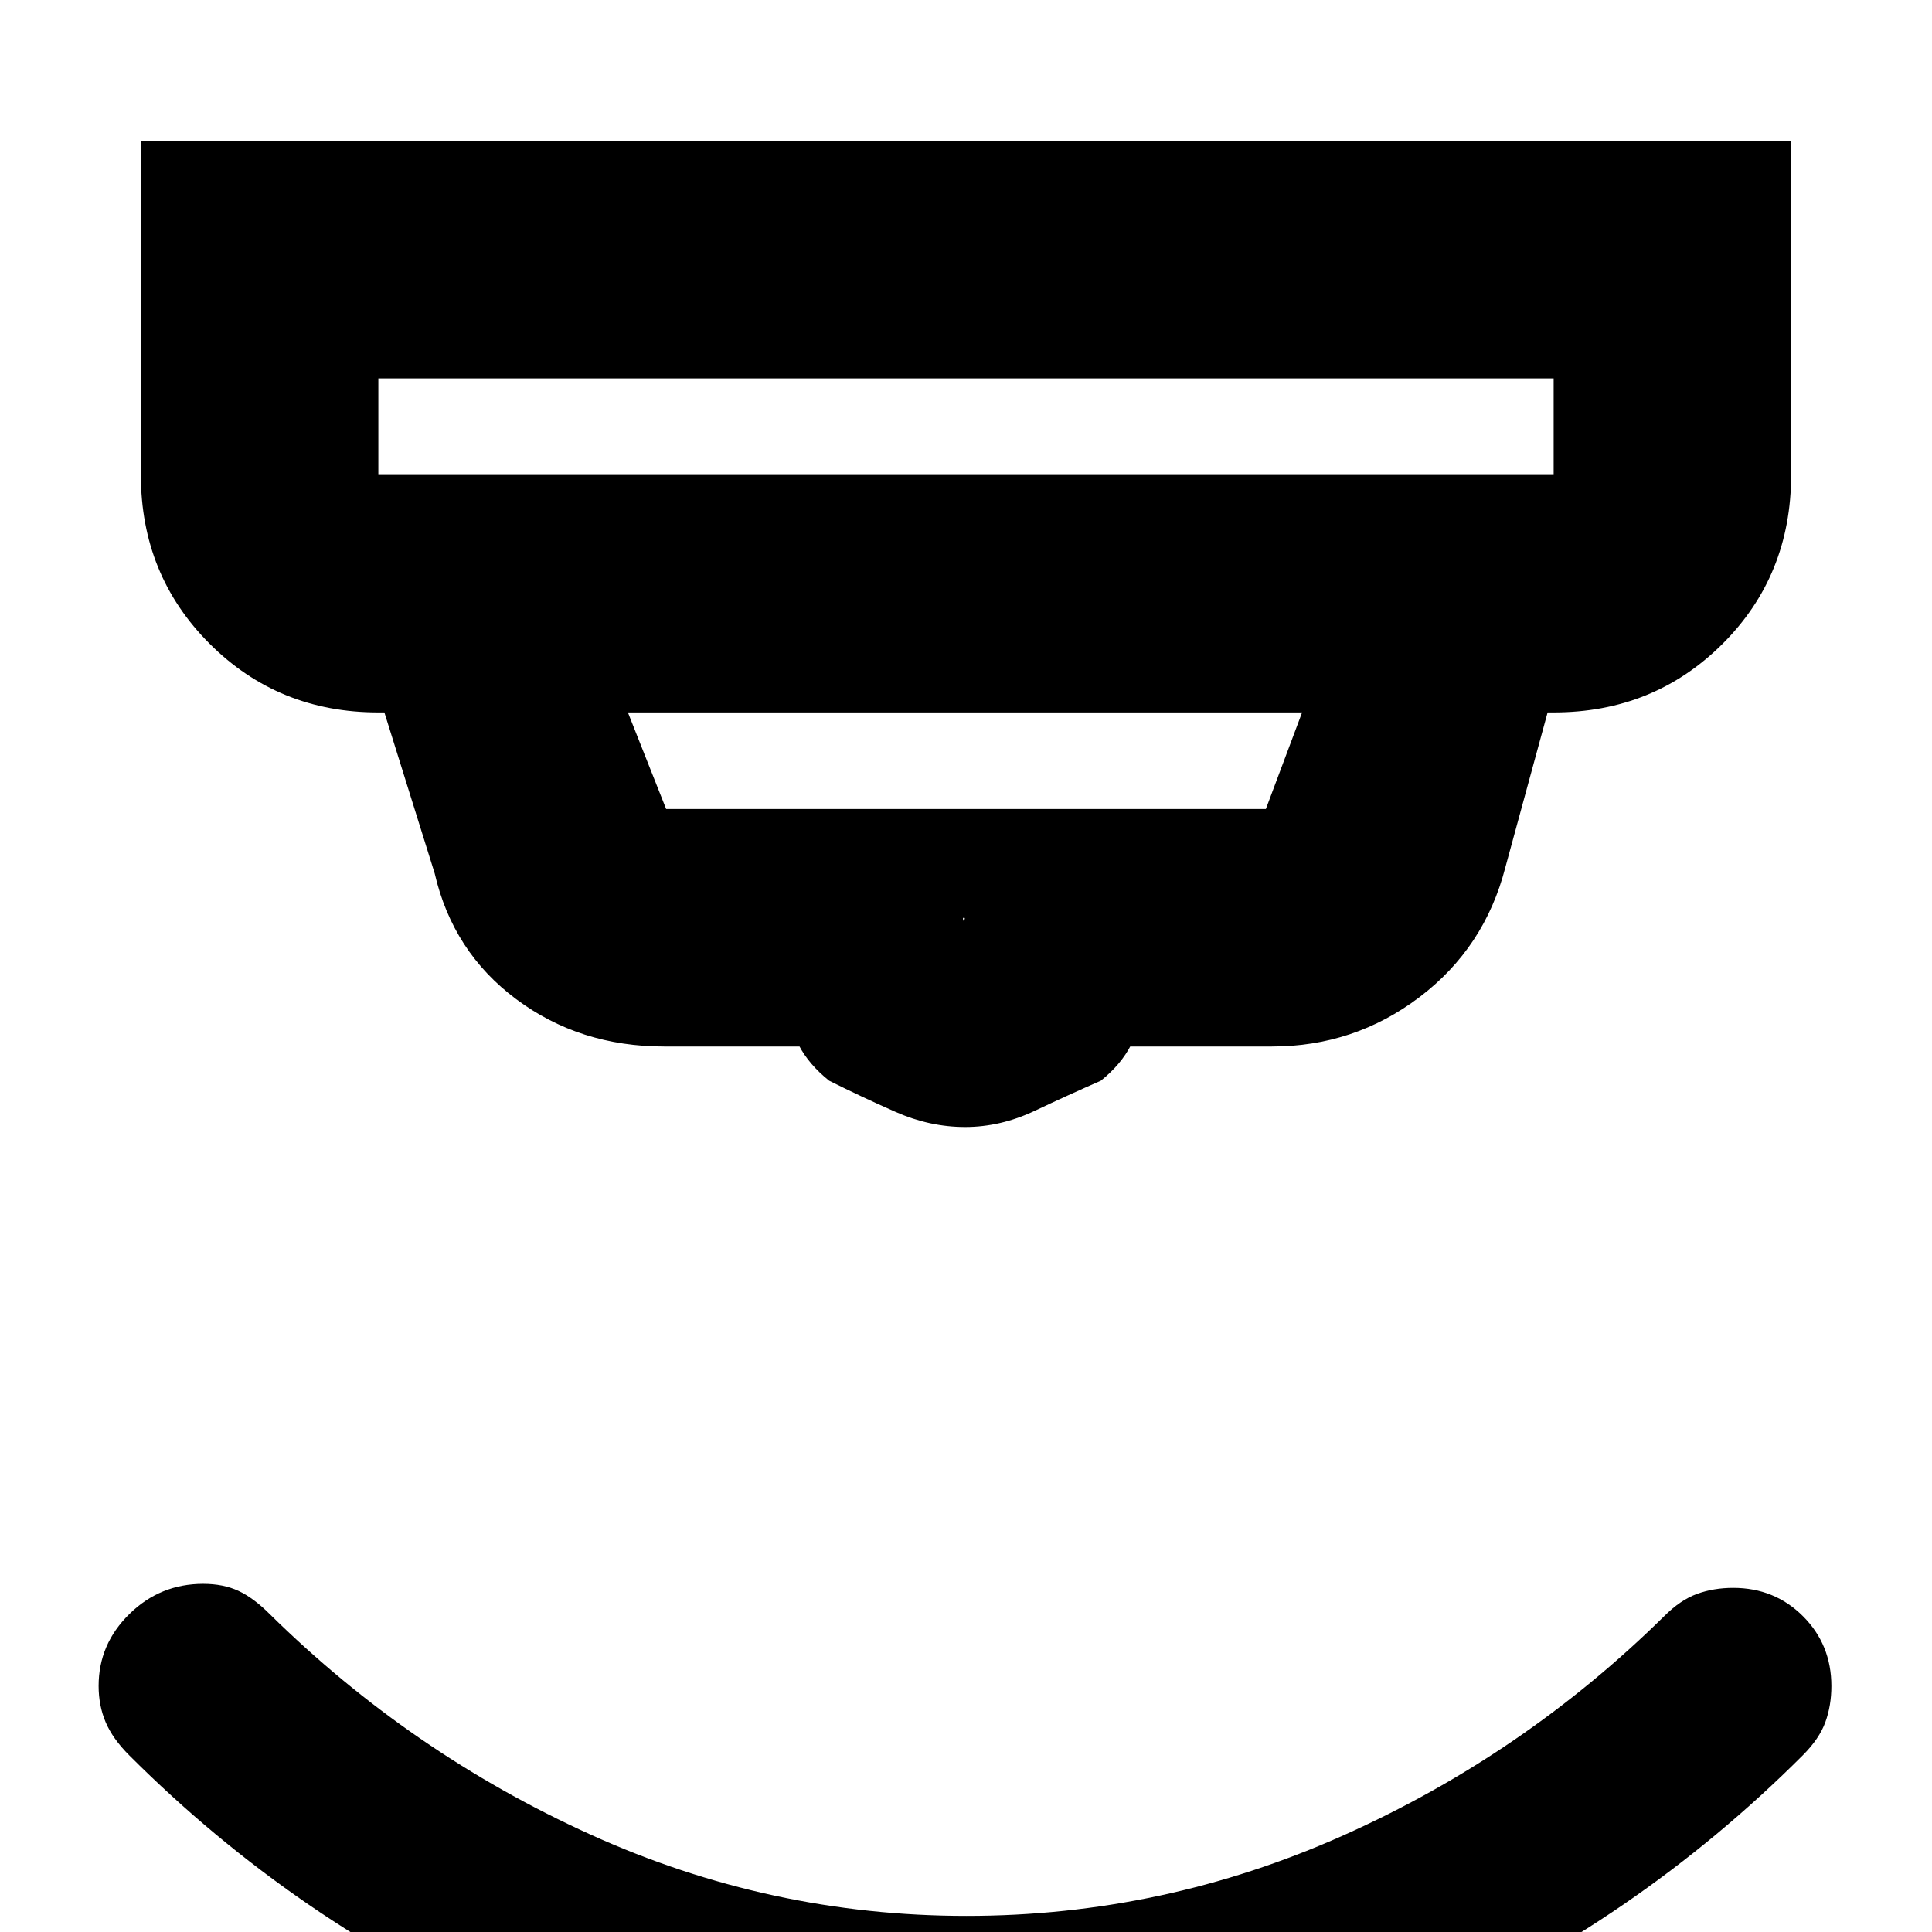<svg xmlns="http://www.w3.org/2000/svg" height="20" viewBox="0 -960 960 960" width="20"><path d="M479.571-400Q462-400 445-407.5q-17-7.5-33-15.5-10-8-15-17.5t-5-21.5q0-19.875 14.455-34.438Q420.91-511 441.388-511q10.612 0 18.112 3.5Q467-504 475-497q2-2 3.5-4.5t.5-2.5q-1 0 0 2t4 5q8-8 16.25-11.5t18.117-3.5q20.966 0 35.3 14.5Q567-483 567-462.7q0 12.2-5 21.95T547-423q-16 7-32.929 15-16.928 8-34.5 8Zm.289 490Q361 90 254 42.5 147-5 64.222-87.778 56-96 52.5-104.25 49-112.5 49-122.26 49-143 64.281-158q15.281-15 36.659-15 10.06 0 17.56 3.5Q126-166 134-158q70 69 159.222 109.5Q382.444-8 480.222-8T667.5-48Q757-88 827-157q8-8 16.25-11t17.95-3q20.612 0 34.706 14.094Q910-142.812 910-122.2q0 9.7-3 17.95t-11.222 16.472Q813-5 705.86 42.5 598.72 90 479.86 90ZM188-772v48h584v-48H188Zm124 166 19 48h298l18-48H312Zm18 166q-41.941 0-73.471-23.5Q225-487 216-526l-25-80h-3q-49.7 0-83.85-34.15Q70-674.3 70-724v-166h820v166q0 50-34.15 84T772-606h-3l-21 77q-10.265 39.904-42.633 64.452Q673-440 632-440H330ZM188-772v48-48Z"/></svg>